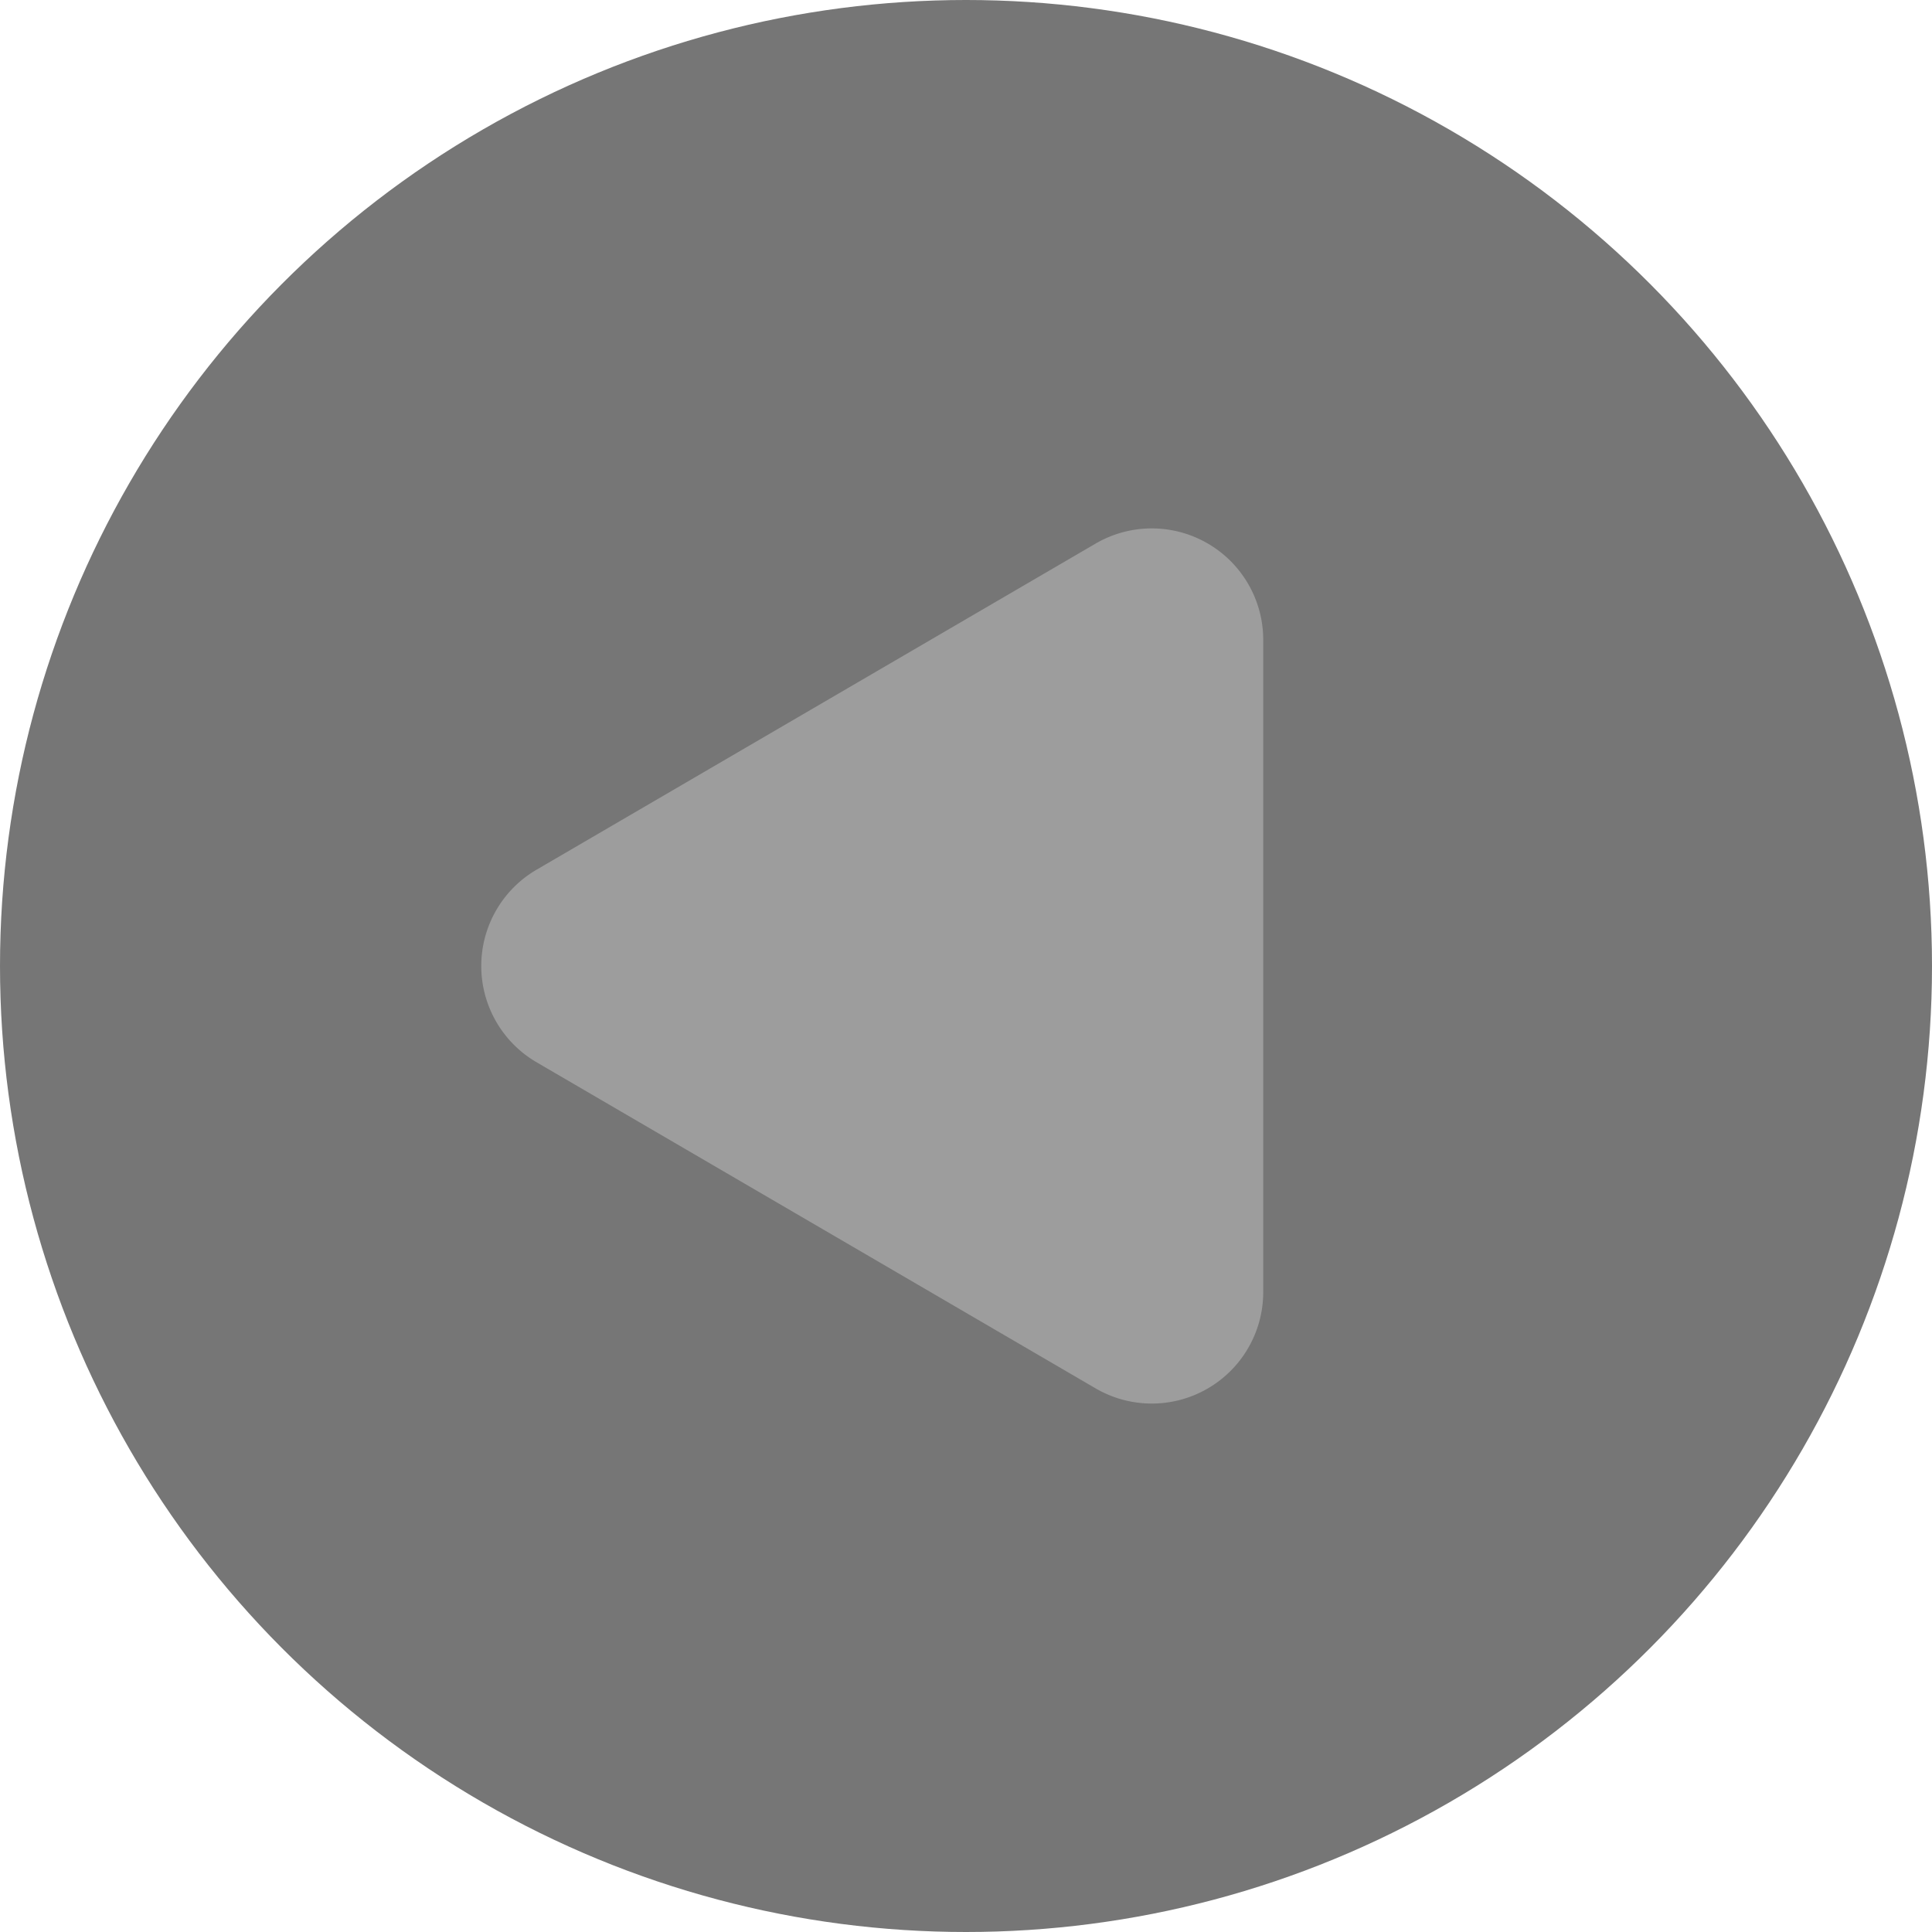 <svg xmlns="http://www.w3.org/2000/svg" width="52" height="52" viewBox="0 0 52 52">
  <g id="Group_16323" data-name="Group 16323" transform="translate(-44 -448)">
    <circle id="Ellipse_926" data-name="Ellipse 926" cx="26" cy="26" r="26" transform="translate(44 448)" fill="#767676"/>
    <path id="Polygon_95" data-name="Polygon 95" d="M11.409,4.442a3,3,0,0,1,5.183,0l8.777,15.046A3,3,0,0,1,22.777,24H5.223a3,3,0,0,1-2.591-4.512Z" transform="translate(54 488) rotate(-90)" fill="#9d9d9d"/>
  </g>
</svg>
